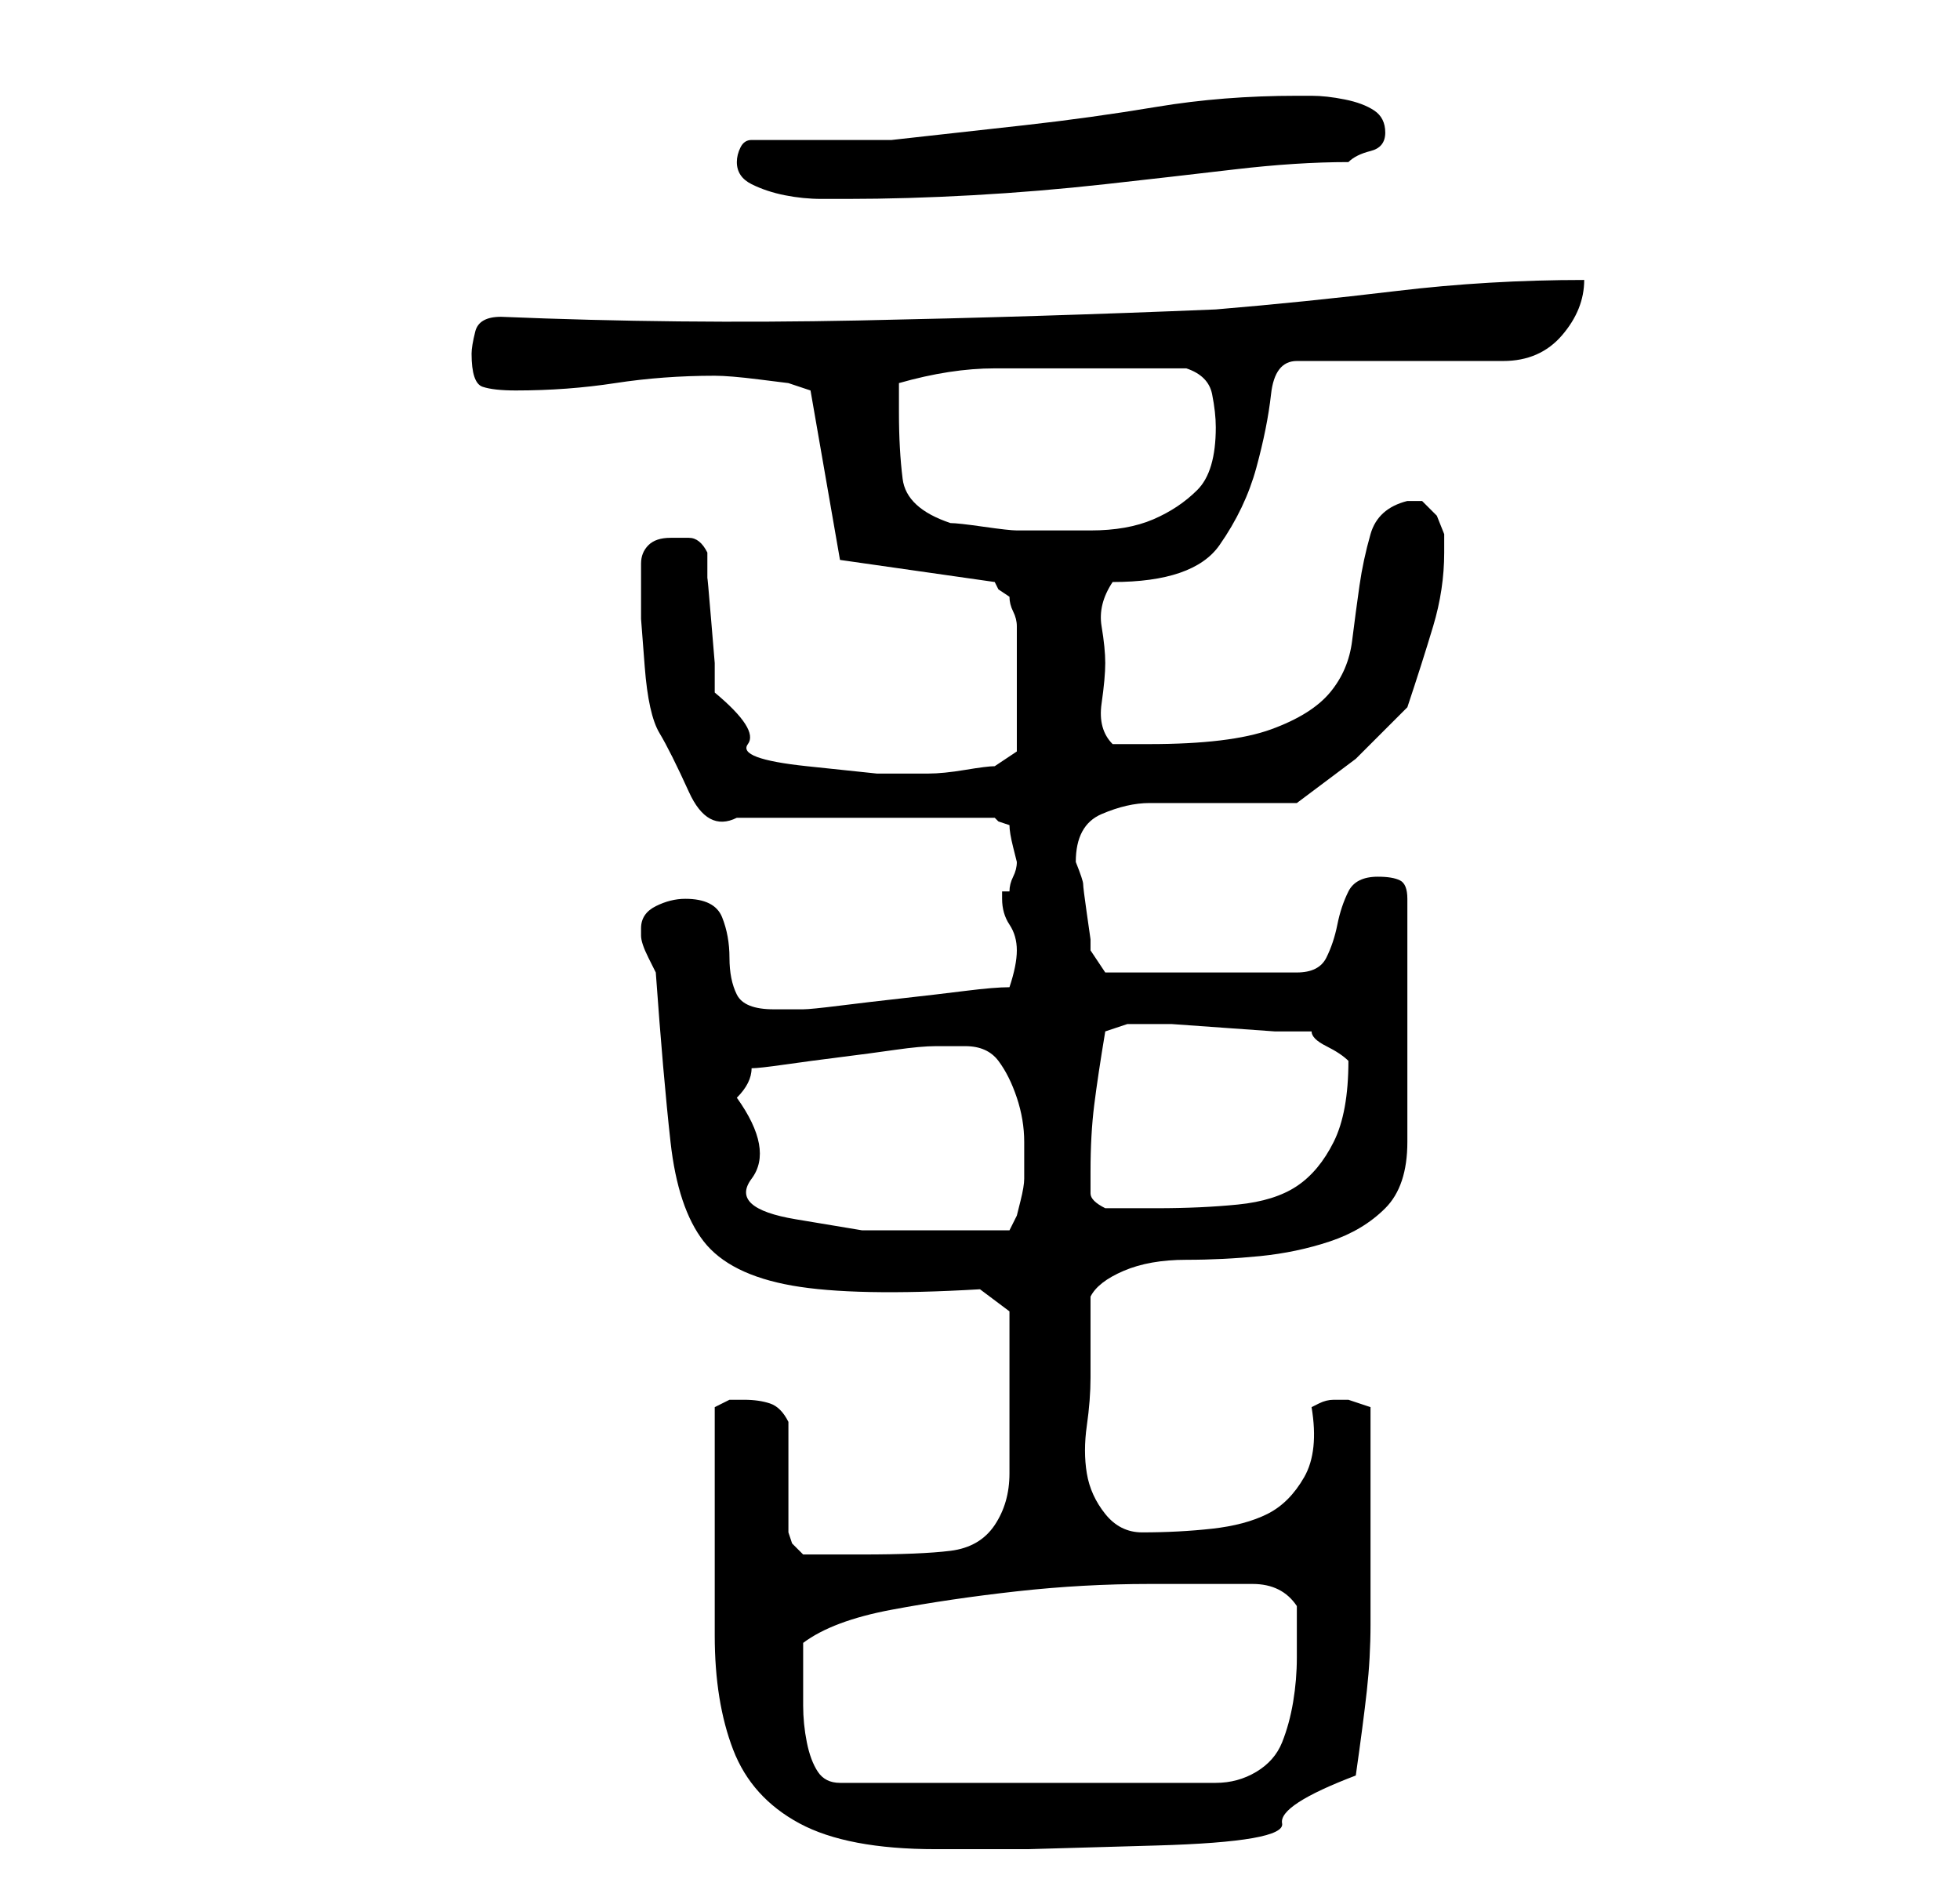 <?xml version="1.0" standalone="no"?>
<!DOCTYPE svg PUBLIC "-//W3C//DTD SVG 1.1//EN" "http://www.w3.org/Graphics/SVG/1.1/DTD/svg11.dtd" >
<svg xmlns="http://www.w3.org/2000/svg" xmlns:xlink="http://www.w3.org/1999/xlink" version="1.1" viewBox="-10 0 266 256">
   <path fill="currentColor"
d="M87 203v19q0 9 2.5 15.5t9 10t18.5 3.5h12.5t17.5 -0.5t17 -3t10 -6.5q1 -7 1.5 -11.5t0.5 -9v-9v-9.5v-5v-6l-1.5 -0.5l-1.5 -0.5h-1h-1q-1 0 -2 0.5l-1 0.5q1 6 -1 9.5t-5 5t-7.5 2t-9.5 0.5q-3 0 -5 -2.5t-2.5 -5.5t0 -6.5t0.5 -6.5v-5v-6q1 -2 4.5 -3.5t8.5 -1.5
t10 -0.5t9.5 -2t7.5 -4.5t3 -9v-33q0 -2 -1 -2.5t-3 -0.5q-3 0 -4 2t-1.5 4.5t-1.5 4.5t-4 2h-26l-1 -1.5l-1 -1.5v-1.5t-0.5 -3.5t-0.5 -4t-1 -3v0q0 -5 3.5 -6.5t6.5 -1.5h4h6h6h4l8 -6t7 -7q2 -6 3.5 -11t1.5 -10v-2.5t-1 -2.5l-2 -2t-2 0q-4 1 -5 4.5t-1.5 7t-1 7.5
t-3 7t-8 5t-16.5 2h-5q-2 -2 -1.5 -5.5t0.5 -5.5t-0.5 -5t1.5 -6q11 0 14.5 -5t5 -10.5t2 -10t3.5 -4.5h28q5 0 8 -3.5t3 -7.5q-13 0 -25.5 1.5t-24.5 2.5q-24 1 -48.5 1.5t-48.5 -0.5q-3 0 -3.5 2t-0.5 3q0 4 1.5 4.5t4.5 0.5q7 0 13.5 -1t13.5 -1q2 0 6 0.5l4 0.5l3 1
l4 23l21 3l0.5 1t1.5 1q0 1 0.5 2t0.5 2v17l-3 2q-1 0 -4 0.5t-5 0.5h-7t-9.5 -1t-8 -3t-4.5 -7v-4t-0.5 -6t-0.5 -5.5v-3.5q-1 -2 -2.5 -2h-2.5q-2 0 -3 1t-1 2.5v3.5v4t0.5 6.5t2 9t4 8t6.5 3.5h35l0.5 0.5t1.5 0.5q0 1 0.5 3l0.5 2q0 1 -0.5 2t-0.5 2h-1v1q0 2 1 3.5
t1 3.5t-1 5q-2 0 -6 0.5t-8.5 1t-8.5 1t-5 0.5h-2h-2q-4 0 -5 -2t-1 -5t-1 -5.5t-5 -2.5q-2 0 -4 1t-2 3v1v0q0 1 1 3l1 2q1 14 2 23t4.5 13.5t12 6t25.5 0.5l4 3v9v13q0 4 -2 7t-6 3.5t-12 0.5h-4h-4t-1.5 -1.5l-0.5 -1.5v-3v-4v-5v-3q-1 -2 -2.5 -2.5t-3.5 -0.5h-2t-2 1
v2.5v3.5v4v2zM99 229v-3.5v-2.5q4 -3 12 -4.5t17 -2.5t18 -1h14q4 0 6 3v4v3q0 3 -0.5 6t-1.5 5.5t-3.5 4t-5.5 1.5h-51q-2 0 -3 -1.5t-1.5 -4t-0.5 -5v-2.5zM90 149v0q1 -1 1.5 -2t0.5 -2q1 0 4.5 -0.5t7.5 -1t7.5 -1t5.5 -0.5h4q3 0 4.5 2t2.5 5t1 6v5q0 1 -0.5 3l-0.5 2
l-1 2h-4h-5h-11t-9 -1.5t-6 -5.5t-2 -11zM138 159q0 -5 0.5 -9t1.5 -10l1.5 -0.5l1.5 -0.5h1h1h4t7 0.5t7 0.5h5q0 1 2 2t3 2v0q0 7 -2 11t-5 6t-8 2.5t-11 0.5h-7q-2 -1 -2 -2v-3zM112 56v-2v-2q7 -2 13 -2h12h3h4h4h3q3 1 3.5 3.5t0.5 4.5q0 6 -2.5 8.5t-6 4t-8.5 1.5h-10
q-1 0 -4.5 -0.5t-4.5 -0.5q-6 -2 -6.5 -6t-0.5 -9zM90 22q0 2 2 3t4.5 1.5t5 0.5h3.5q8 0 17 -0.5t18 -1.5t17.5 -2t15.5 -1q1 -1 3 -1.5t2 -2.5t-1.5 -3t-4 -1.5t-4.5 -0.5h-2q-10 0 -19 1.5t-18 2.5l-18 2t-19 0q-1 0 -1.5 1t-0.5 2z" />
</svg>
